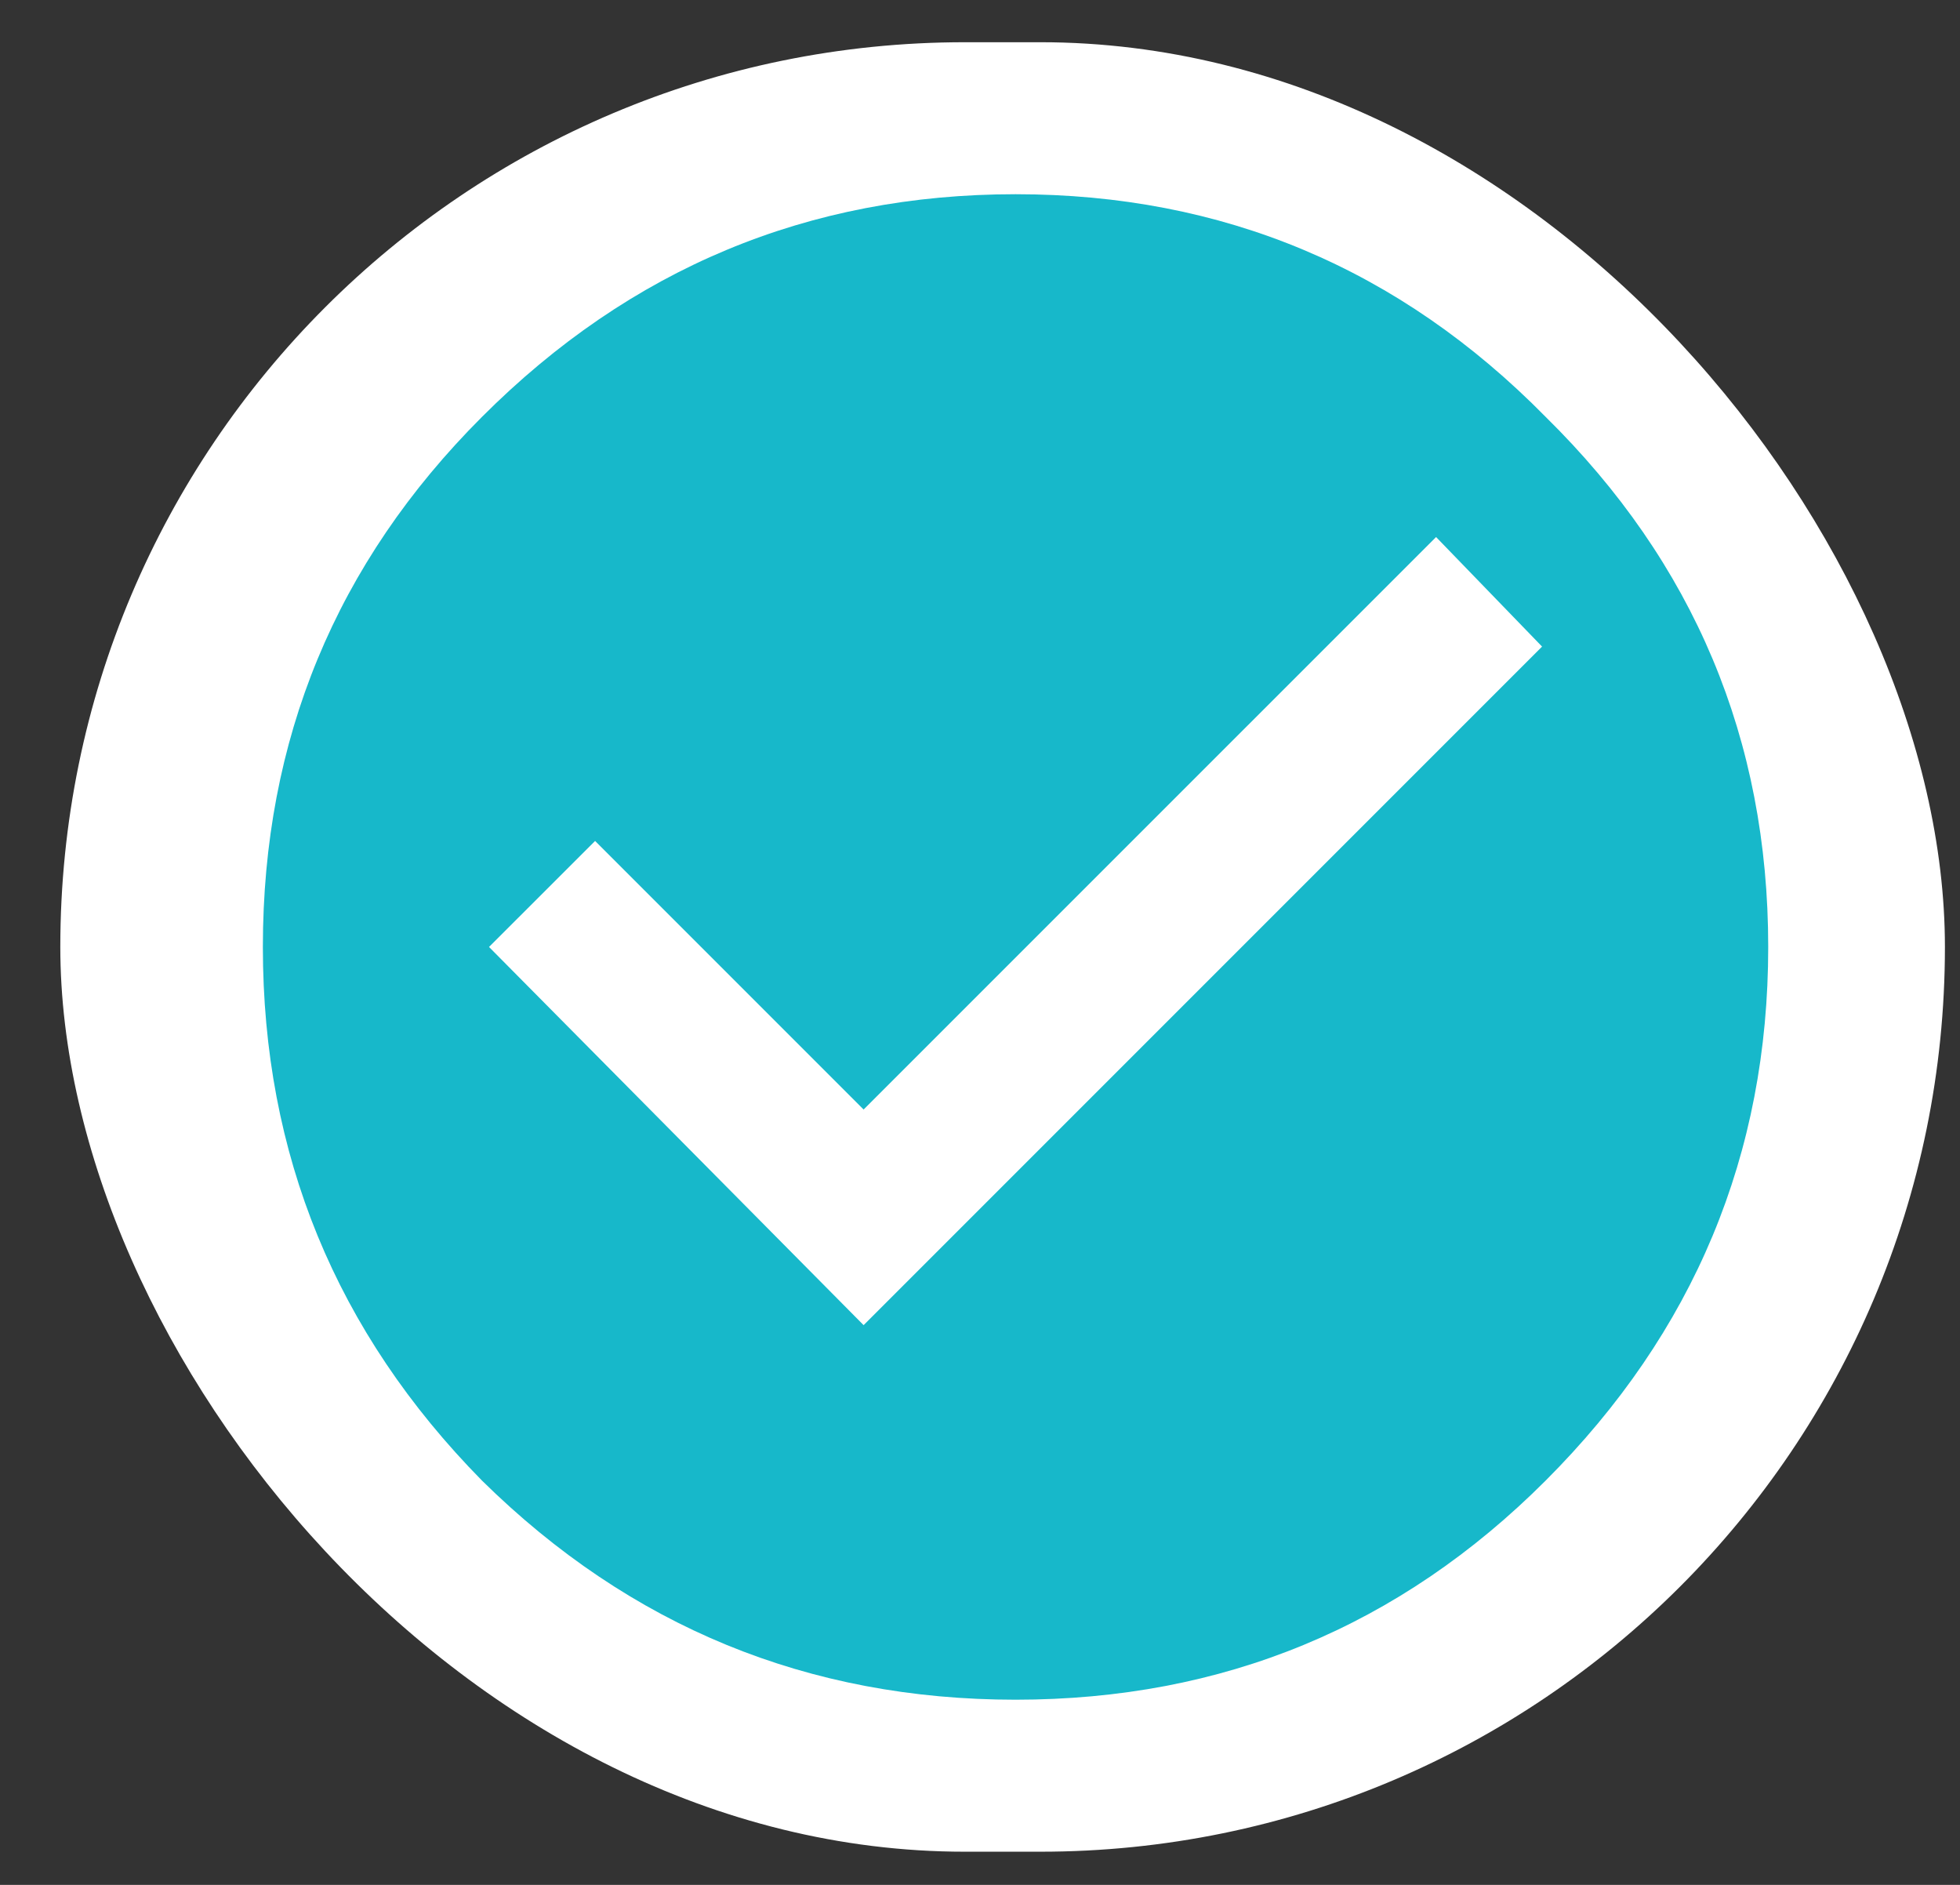 <svg width="26" height="25" viewBox="0 0 26 25" fill="none" xmlns="http://www.w3.org/2000/svg">
<rect x="0" y="0" width="26" height="25" fill="#333333" stroke="none"/>
<rect x="0.8" y="0.56" width="25" height="24" rx="12" fill="white"/>
<path d="M11.456 17.576L20.456 8.576L19.05 7.123L11.456 14.716L7.894 11.154L6.487 12.56L11.456 17.576ZM6.394 5.529C8.362 3.56 10.722 2.576 13.472 2.576C16.222 2.576 18.566 3.56 20.503 5.529C22.472 7.466 23.456 9.81 23.456 12.56C23.456 15.31 22.472 17.669 20.503 19.638C18.566 21.576 16.222 22.544 13.472 22.544C10.722 22.544 8.362 21.576 6.394 19.638C4.456 17.669 3.487 15.31 3.487 12.56C3.487 9.81 4.456 7.466 6.394 5.529Z" fill="#17B8CA"/>
</svg>
